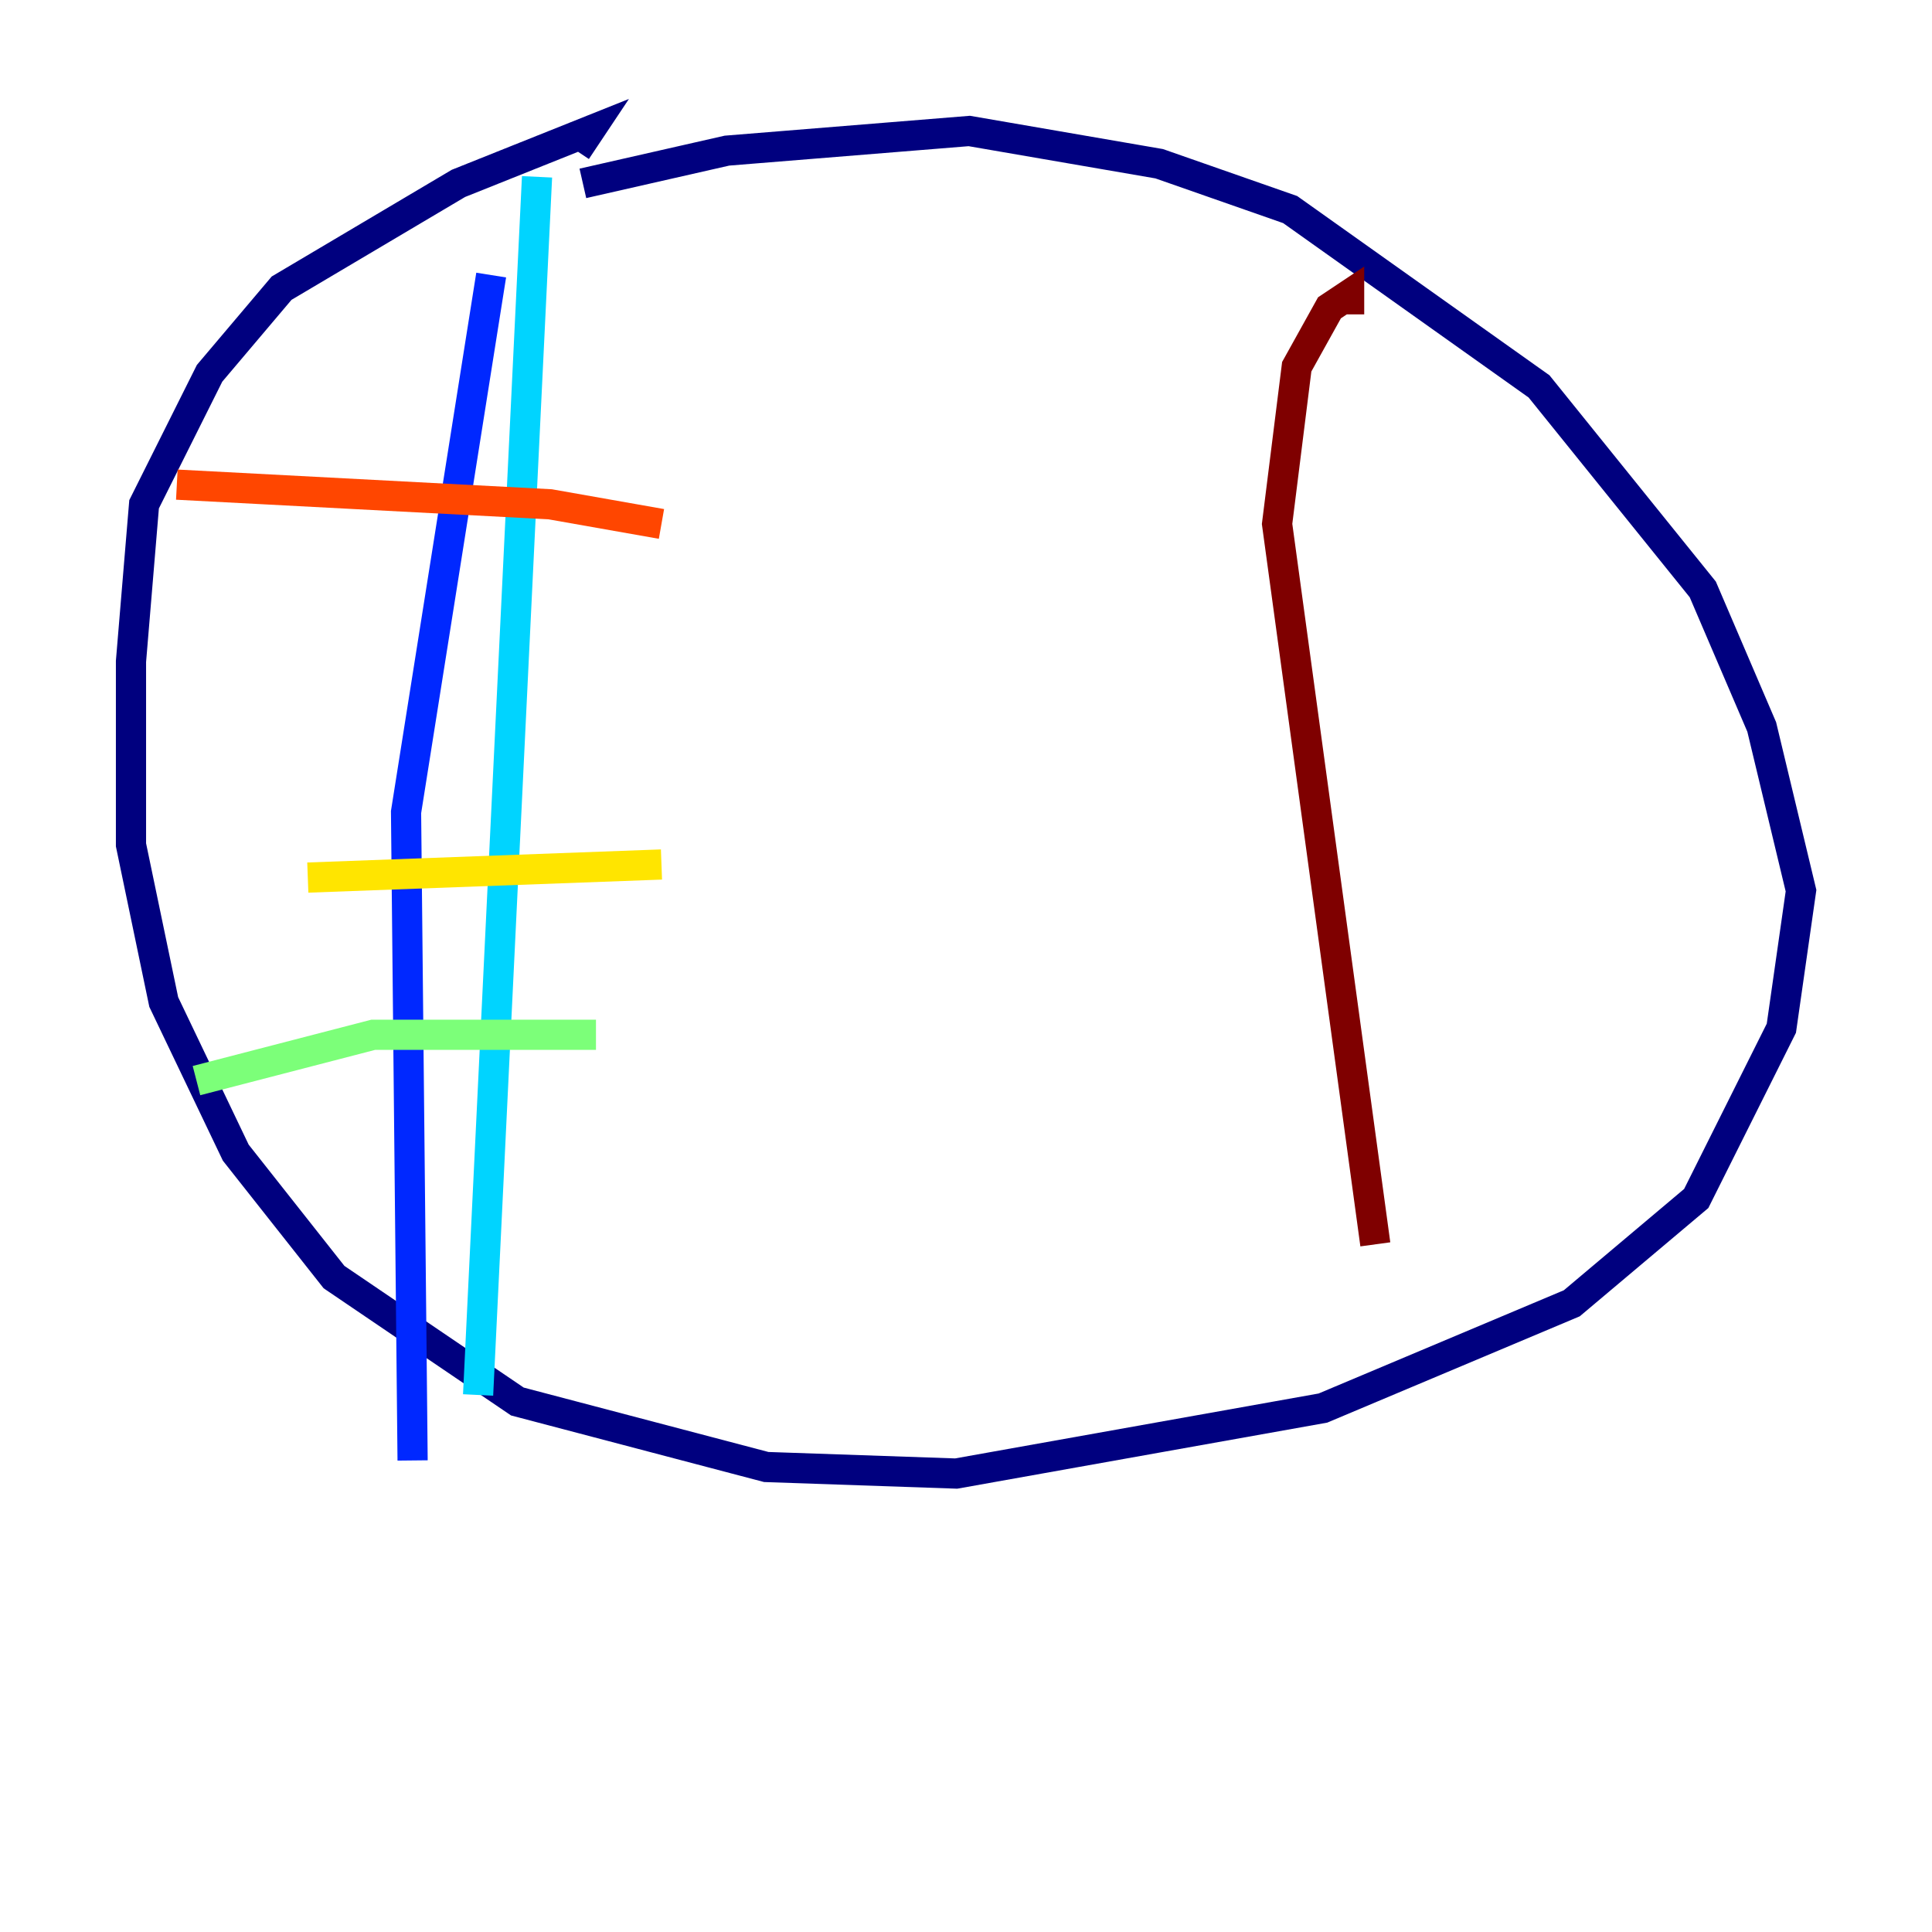 <?xml version="1.0" encoding="utf-8" ?>
<svg baseProfile="tiny" height="128" version="1.2" viewBox="0,0,128,128" width="128" xmlns="http://www.w3.org/2000/svg" xmlns:ev="http://www.w3.org/2001/xml-events" xmlns:xlink="http://www.w3.org/1999/xlink"><defs /><polyline fill="none" points="38.617,12.149 48.163,9.98 64.217,8.678 76.8,10.848 85.478,13.885 101.966,25.6 112.814,39.051 116.719,48.163 119.322,59.01 118.02,68.122 112.38,79.403 104.136,86.346 87.647,93.288 63.349,97.627 50.766,97.193 34.278,92.854 22.129,84.61 15.62,76.366 10.848,66.386 8.678,55.973 8.678,43.824 9.546,33.41 13.885,24.732 18.658,19.091 30.373,12.149 39.051,8.678 38.183,9.98" stroke="#00007f" stroke-width="2" /><polyline fill="none" points="32.542,18.224 26.902,53.803 27.336,96.759" stroke="#0028ff" stroke-width="2" /><polyline fill="none" points="35.58,11.715 31.675,92.42" stroke="#00d4ff" stroke-width="2" /><polyline fill="none" points="39.485,68.556 24.732,68.556 13.017,71.593" stroke="#7cff79" stroke-width="2" /><polyline fill="none" points="43.824,57.275 20.393,58.142" stroke="#ffe500" stroke-width="2" /><polyline fill="none" points="43.824,34.712 36.447,33.41 11.715,32.108" stroke="#ff4600" stroke-width="2" /><polyline fill="none" points="91.119,82.441 84.61,34.712 85.912,24.298 88.081,20.393 89.383,19.525 89.383,20.827" stroke="#7f0000" stroke-width="2" /></svg>